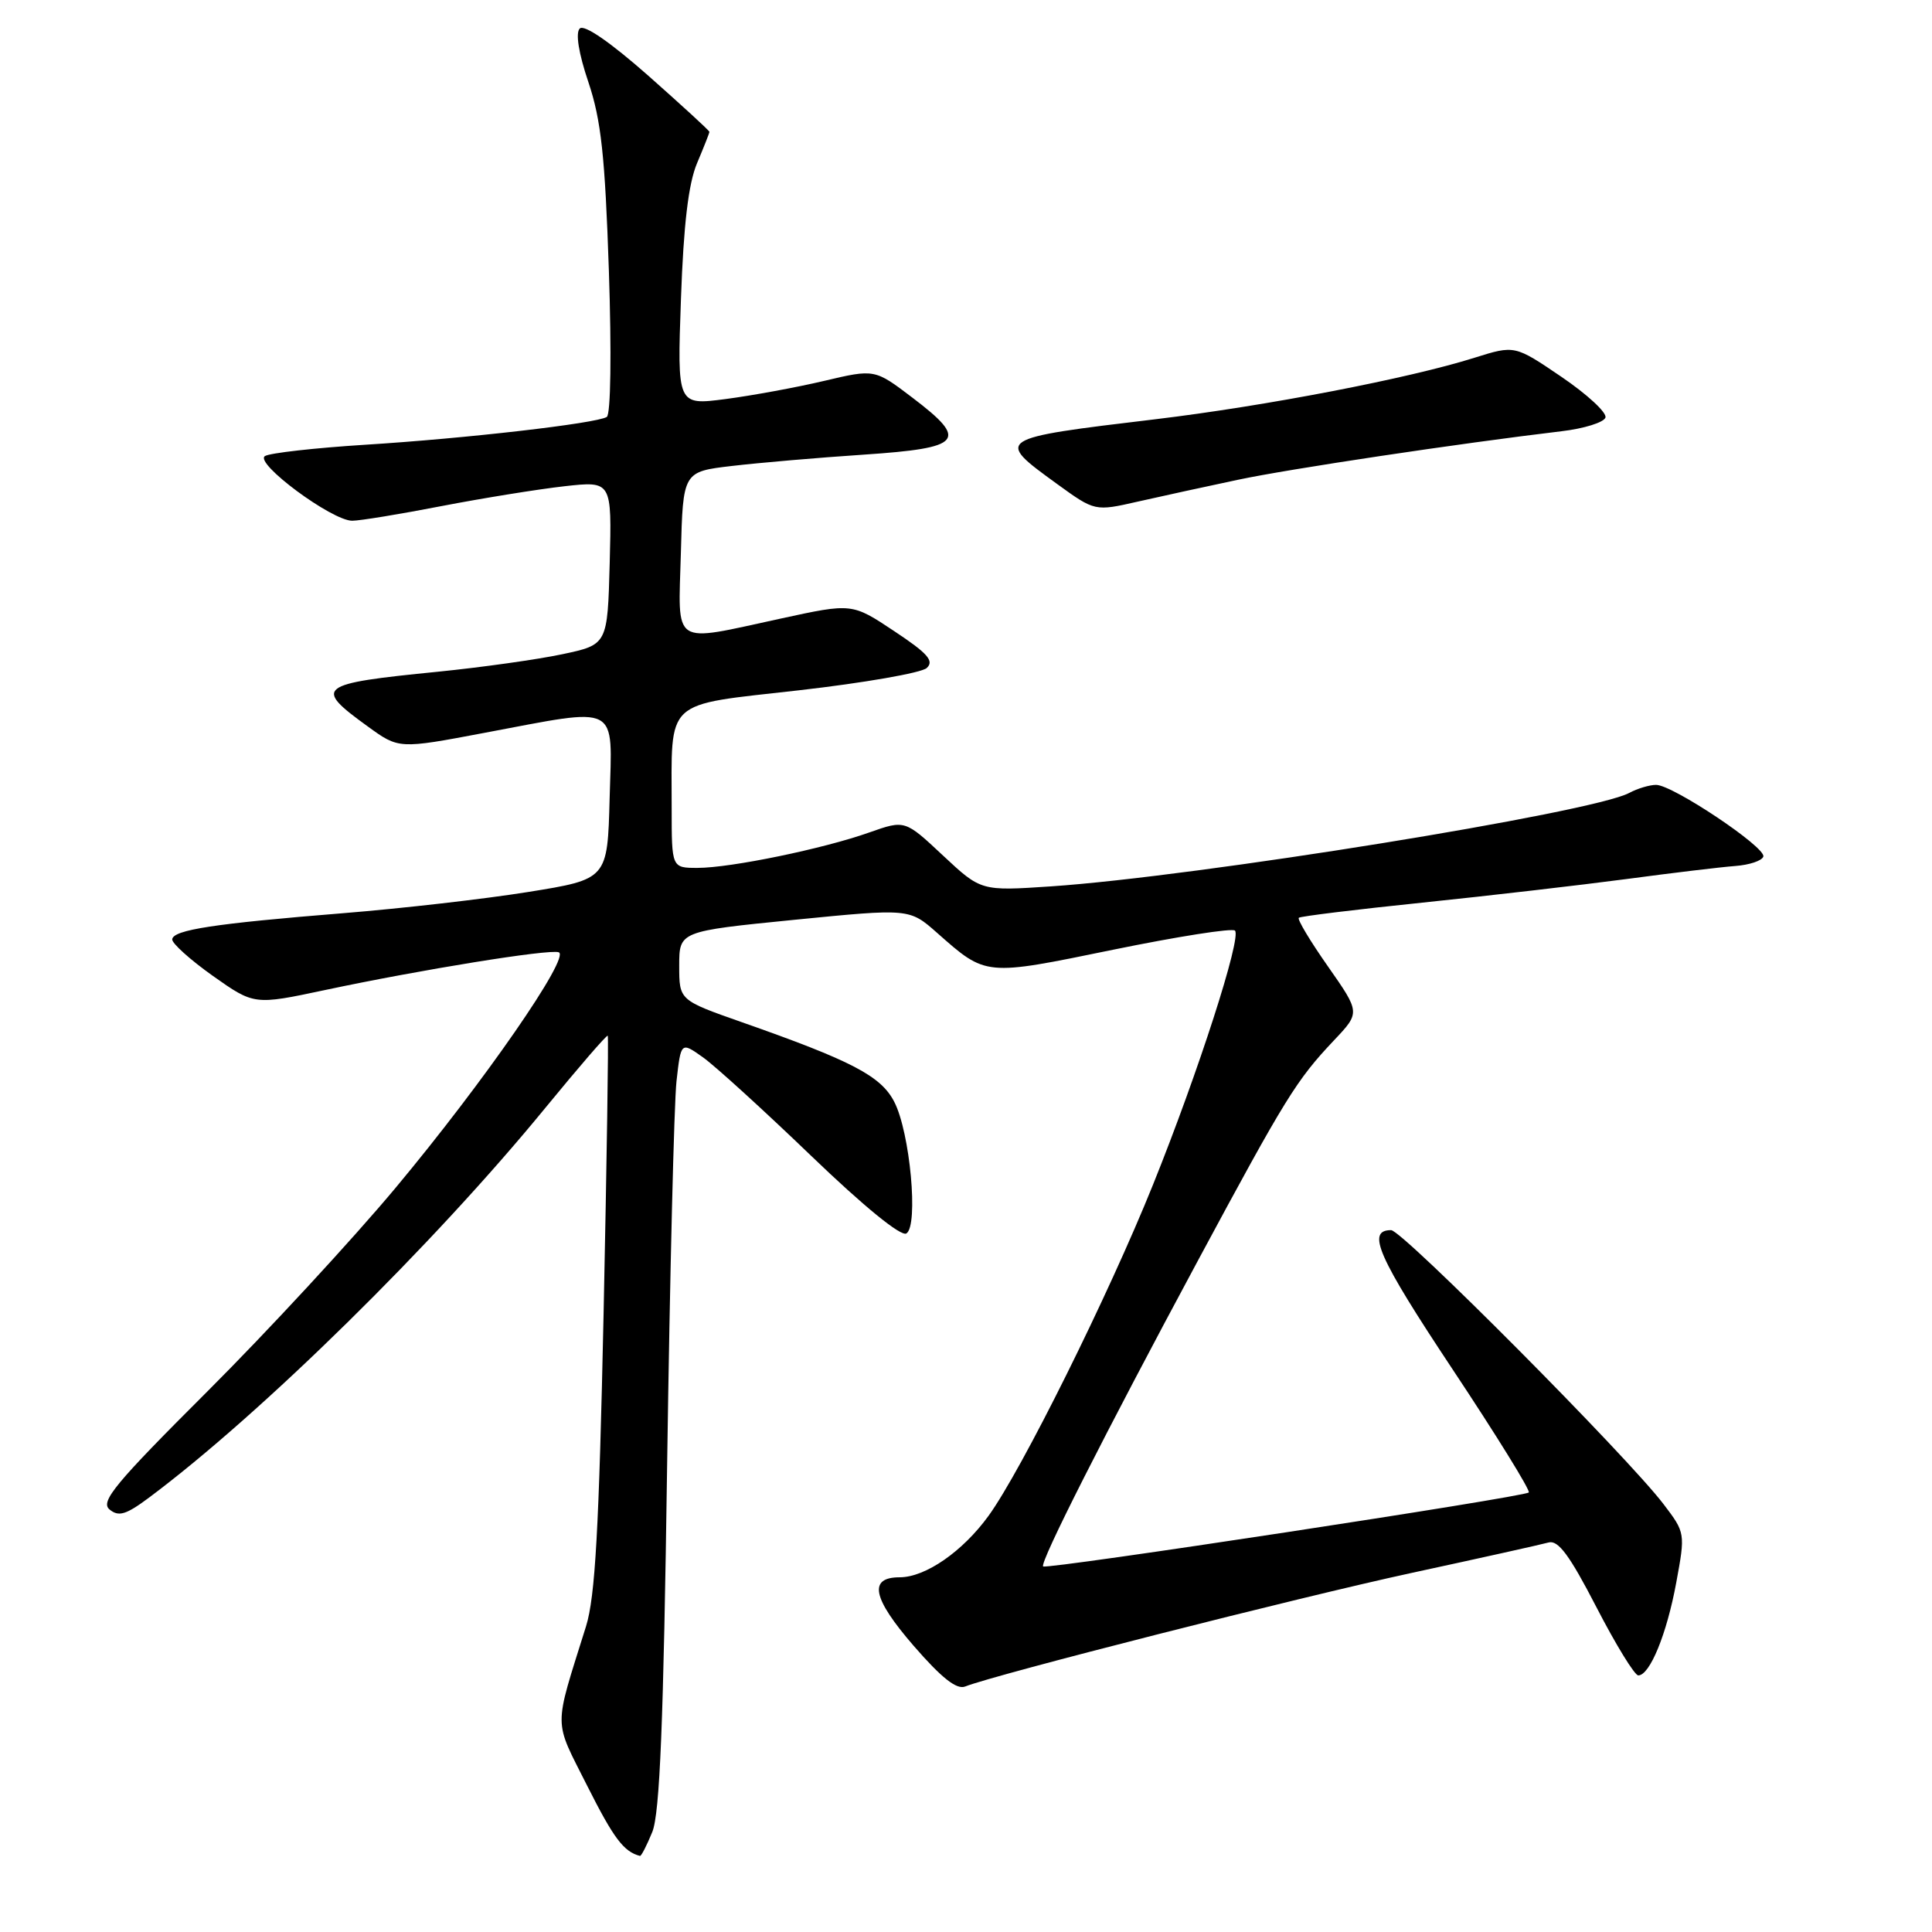 <?xml version="1.0" encoding="UTF-8" standalone="no"?>
<!DOCTYPE svg PUBLIC "-//W3C//DTD SVG 1.1//EN" "http://www.w3.org/Graphics/SVG/1.1/DTD/svg11.dtd" >
<svg xmlns="http://www.w3.org/2000/svg" xmlns:xlink="http://www.w3.org/1999/xlink" version="1.1" viewBox="0 0 256 256">
 <g >
 <path fill="currentColor"
d=" M 86.43 242.75 C 87.43 240.30 87.92 228.26 88.40 194.00 C 88.76 168.97 89.32 146.14 89.64 143.26 C 90.23 138.03 90.23 138.03 93.16 140.11 C 94.77 141.26 101.23 147.14 107.51 153.18 C 114.48 159.88 119.39 163.88 120.10 163.44 C 121.73 162.43 120.59 150.04 118.49 145.99 C 116.73 142.57 112.87 140.56 98.25 135.43 C 90.00 132.53 90.00 132.53 90.00 127.97 C 90.00 123.40 90.00 123.40 105.25 121.88 C 120.50 120.37 120.50 120.37 124.16 123.60 C 130.70 129.37 130.42 129.35 147.46 125.85 C 156.01 124.10 163.29 122.95 163.64 123.31 C 164.54 124.21 158.77 142.11 152.77 157.00 C 146.89 171.61 135.37 194.81 130.99 200.85 C 127.56 205.58 122.64 208.99 119.22 209.00 C 115.03 209.00 115.59 211.75 121.04 218.05 C 124.75 222.33 126.76 223.92 127.89 223.47 C 131.87 221.89 172.09 211.66 187.00 208.43 C 196.07 206.47 204.26 204.65 205.18 204.39 C 206.46 204.02 207.97 206.06 211.53 212.95 C 214.10 217.93 216.60 222.00 217.08 222.00 C 218.61 222.00 220.86 216.51 222.11 209.71 C 223.32 203.16 223.31 203.09 220.43 199.31 C 215.60 192.96 185.81 163.00 184.33 163.00 C 181.01 163.00 182.56 166.51 192.48 181.45 C 198.28 190.18 202.82 197.52 202.57 197.76 C 201.98 198.36 138.66 208.00 138.22 207.56 C 137.74 207.07 146.36 190.04 158.75 167.00 C 170.37 145.40 171.77 143.13 176.78 137.83 C 180.24 134.17 180.24 134.17 175.97 128.07 C 173.62 124.72 171.87 121.81 172.10 121.61 C 172.32 121.41 179.70 120.51 188.50 119.60 C 197.30 118.69 209.45 117.28 215.50 116.48 C 221.55 115.67 228.04 114.89 229.92 114.75 C 231.81 114.61 233.48 114.05 233.65 113.50 C 234.02 112.28 221.64 104.00 219.44 104.00 C 218.58 104.00 216.97 104.48 215.87 105.07 C 210.98 107.69 158.63 116.14 139.25 117.45 C 129.99 118.07 129.99 118.07 124.95 113.36 C 119.91 108.64 119.91 108.64 115.20 110.30 C 109.10 112.47 96.81 115.00 92.43 115.00 C 89.00 115.00 89.00 115.00 89.00 107.12 C 89.00 92.41 87.81 93.52 105.85 91.47 C 114.46 90.49 122.08 89.16 122.79 88.52 C 123.82 87.58 122.94 86.58 118.49 83.63 C 112.90 79.91 112.90 79.91 103.47 81.96 C 88.80 85.13 89.88 85.85 90.22 73.25 C 90.50 62.50 90.50 62.50 97.00 61.74 C 100.58 61.32 108.44 60.64 114.49 60.24 C 127.56 59.36 128.39 58.38 120.91 52.70 C 115.90 48.89 115.90 48.89 109.20 50.47 C 105.52 51.34 99.63 52.42 96.12 52.88 C 89.73 53.71 89.73 53.71 90.23 39.60 C 90.58 29.73 91.22 24.34 92.36 21.63 C 93.26 19.50 94.00 17.63 94.00 17.47 C 94.00 17.31 90.34 13.96 85.88 10.01 C 80.83 5.56 77.40 3.20 76.82 3.78 C 76.24 4.36 76.67 7.06 77.97 10.90 C 79.65 15.90 80.17 20.66 80.68 35.89 C 81.04 46.76 80.93 54.93 80.40 55.25 C 78.99 56.11 61.73 58.10 48.41 58.93 C 41.76 59.35 35.77 60.02 35.11 60.43 C 33.64 61.34 43.97 69.00 46.67 69.00 C 47.68 69.00 53.00 68.13 58.50 67.06 C 64.00 66.00 71.33 64.82 74.79 64.43 C 81.07 63.73 81.07 63.73 80.79 74.58 C 80.50 85.42 80.50 85.42 74.50 86.69 C 71.20 87.39 63.78 88.43 58.00 89.01 C 42.02 90.60 41.49 91.02 48.72 96.25 C 52.85 99.25 52.85 99.25 64.17 97.11 C 82.32 93.70 81.12 93.07 80.78 105.75 C 80.50 116.50 80.50 116.50 70.00 118.19 C 64.22 119.12 53.20 120.38 45.50 121.00 C 28.40 122.38 22.96 123.21 22.82 124.46 C 22.76 124.98 25.18 127.16 28.19 129.30 C 33.68 133.18 33.68 133.18 43.09 131.18 C 55.80 128.48 72.73 125.74 74.03 126.18 C 75.65 126.72 64.12 143.37 52.42 157.39 C 46.64 164.31 35.41 176.45 27.47 184.38 C 15.26 196.56 13.26 198.97 14.51 200.01 C 15.72 201.01 16.69 200.72 19.75 198.44 C 34.65 187.31 57.46 164.88 72.26 146.80 C 76.69 141.40 80.40 137.09 80.53 137.24 C 80.65 137.38 80.40 153.93 79.98 174.00 C 79.37 202.60 78.87 211.58 77.65 215.50 C 73.32 229.36 73.30 227.66 77.82 236.65 C 81.31 243.58 82.64 245.36 84.80 245.92 C 84.97 245.96 85.70 244.54 86.43 242.75 Z  M 164.00 63.58 C 170.82 62.13 193.32 58.76 206.92 57.14 C 209.90 56.79 212.51 55.97 212.73 55.33 C 212.94 54.68 210.32 52.26 206.91 49.94 C 200.71 45.73 200.71 45.73 195.39 47.40 C 186.71 50.14 167.70 53.80 153.12 55.55 C 131.81 58.10 131.78 58.12 140.07 64.13 C 145.08 67.76 145.08 67.76 150.79 66.46 C 153.93 65.75 159.88 64.45 164.00 63.58 Z "/>
</g>
</svg>
